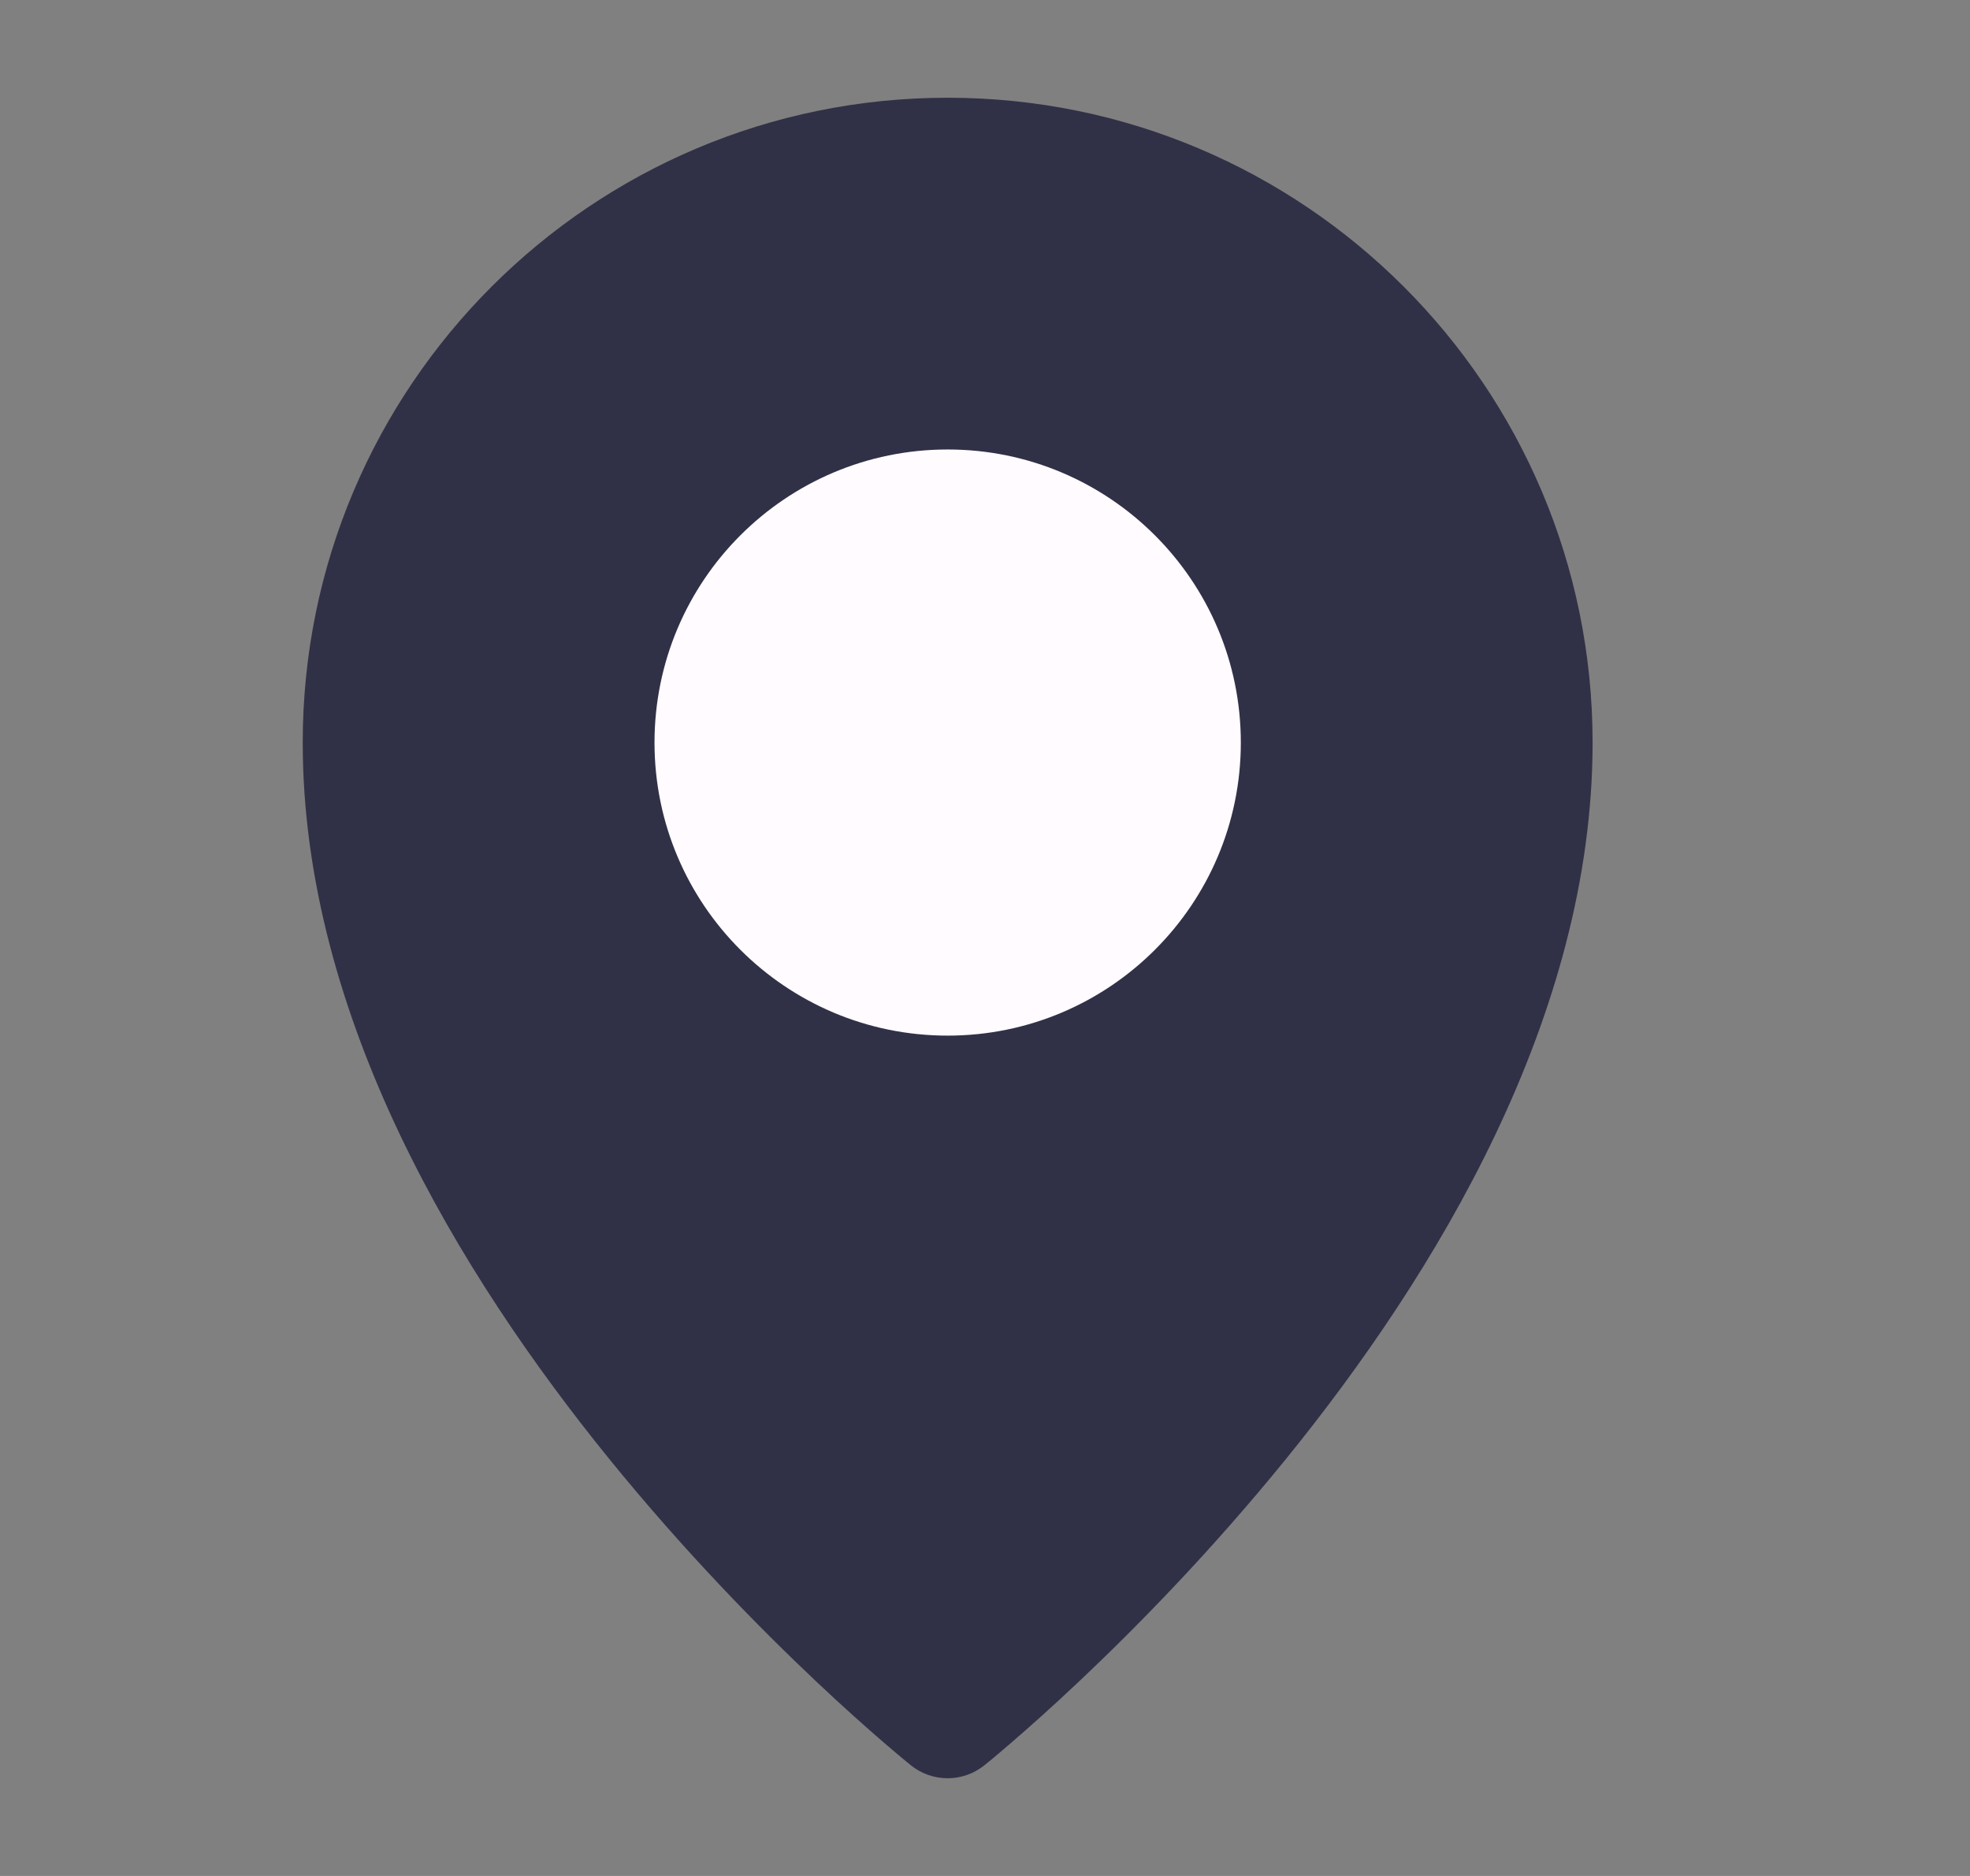 <svg width="21" height="20" viewBox="0 0 21 20" fill="none" xmlns="http://www.w3.org/2000/svg">
<rect x="0" y="0" width="21" height="20" fill="#808080" stroke="none"/>
<path d="M10.102 18.333C10.102 18.333 16.352 13.333 16.352 7.917C16.352 4.465 13.553 1.667 10.102 1.667C6.65 1.667 3.852 4.465 3.852 7.917C3.852 13.333 10.102 18.333 10.102 18.333Z" fill="#303147"/>
<path fill-rule="evenodd" clip-rule="evenodd" d="M3.227 7.917C3.227 4.12 6.305 1.042 10.102 1.042C13.899 1.042 16.977 4.12 16.977 7.917C16.977 10.846 15.299 13.593 13.712 15.55C12.909 16.54 12.108 17.355 11.507 17.922C11.207 18.206 10.955 18.428 10.778 18.581C10.69 18.658 10.619 18.716 10.571 18.757C10.546 18.777 10.527 18.793 10.514 18.803L10.499 18.816L10.494 18.82L10.493 18.821L10.492 18.821C10.492 18.821 10.492 18.821 10.102 18.333C9.711 18.821 9.711 18.821 9.711 18.821L9.71 18.821L9.709 18.82L9.705 18.816L9.689 18.803C9.676 18.793 9.657 18.777 9.633 18.757C9.584 18.716 9.514 18.658 9.425 18.581C9.248 18.428 8.996 18.206 8.696 17.922C8.095 17.355 7.294 16.54 6.491 15.55C4.904 13.593 3.227 10.846 3.227 7.917ZM10.102 18.333L9.711 18.821C9.939 19.004 10.264 19.004 10.492 18.821L10.102 18.333ZM10.102 17.513C10.251 17.382 10.436 17.214 10.649 17.013C11.22 16.473 11.982 15.699 12.741 14.762C14.28 12.865 15.727 10.403 15.727 7.917C15.727 4.81 13.208 2.292 10.102 2.292C6.995 2.292 4.477 4.81 4.477 7.917C4.477 10.403 5.924 12.865 7.462 14.762C8.222 15.699 8.983 16.473 9.554 17.013C9.767 17.214 9.953 17.382 10.102 17.513Z" fill="#303147"/>
<path d="M10.102 10.416C11.482 10.416 12.602 9.297 12.602 7.917C12.602 6.536 11.482 5.417 10.102 5.417C8.721 5.417 7.602 6.536 7.602 7.917C7.602 9.297 8.721 10.416 10.102 10.416Z" fill="#FFFBFF"/>
<path fill-rule="evenodd" clip-rule="evenodd" d="M6.977 7.917C6.977 6.191 8.376 4.792 10.102 4.792C11.827 4.792 13.227 6.191 13.227 7.917C13.227 9.642 11.827 11.041 10.102 11.041C8.376 11.041 6.977 9.642 6.977 7.917ZM10.102 6.042C9.066 6.042 8.227 6.881 8.227 7.917C8.227 8.952 9.066 9.791 10.102 9.791C11.137 9.791 11.977 8.952 11.977 7.917C11.977 6.881 11.137 6.042 10.102 6.042Z" fill="#FFFBFF"/>
</svg>
